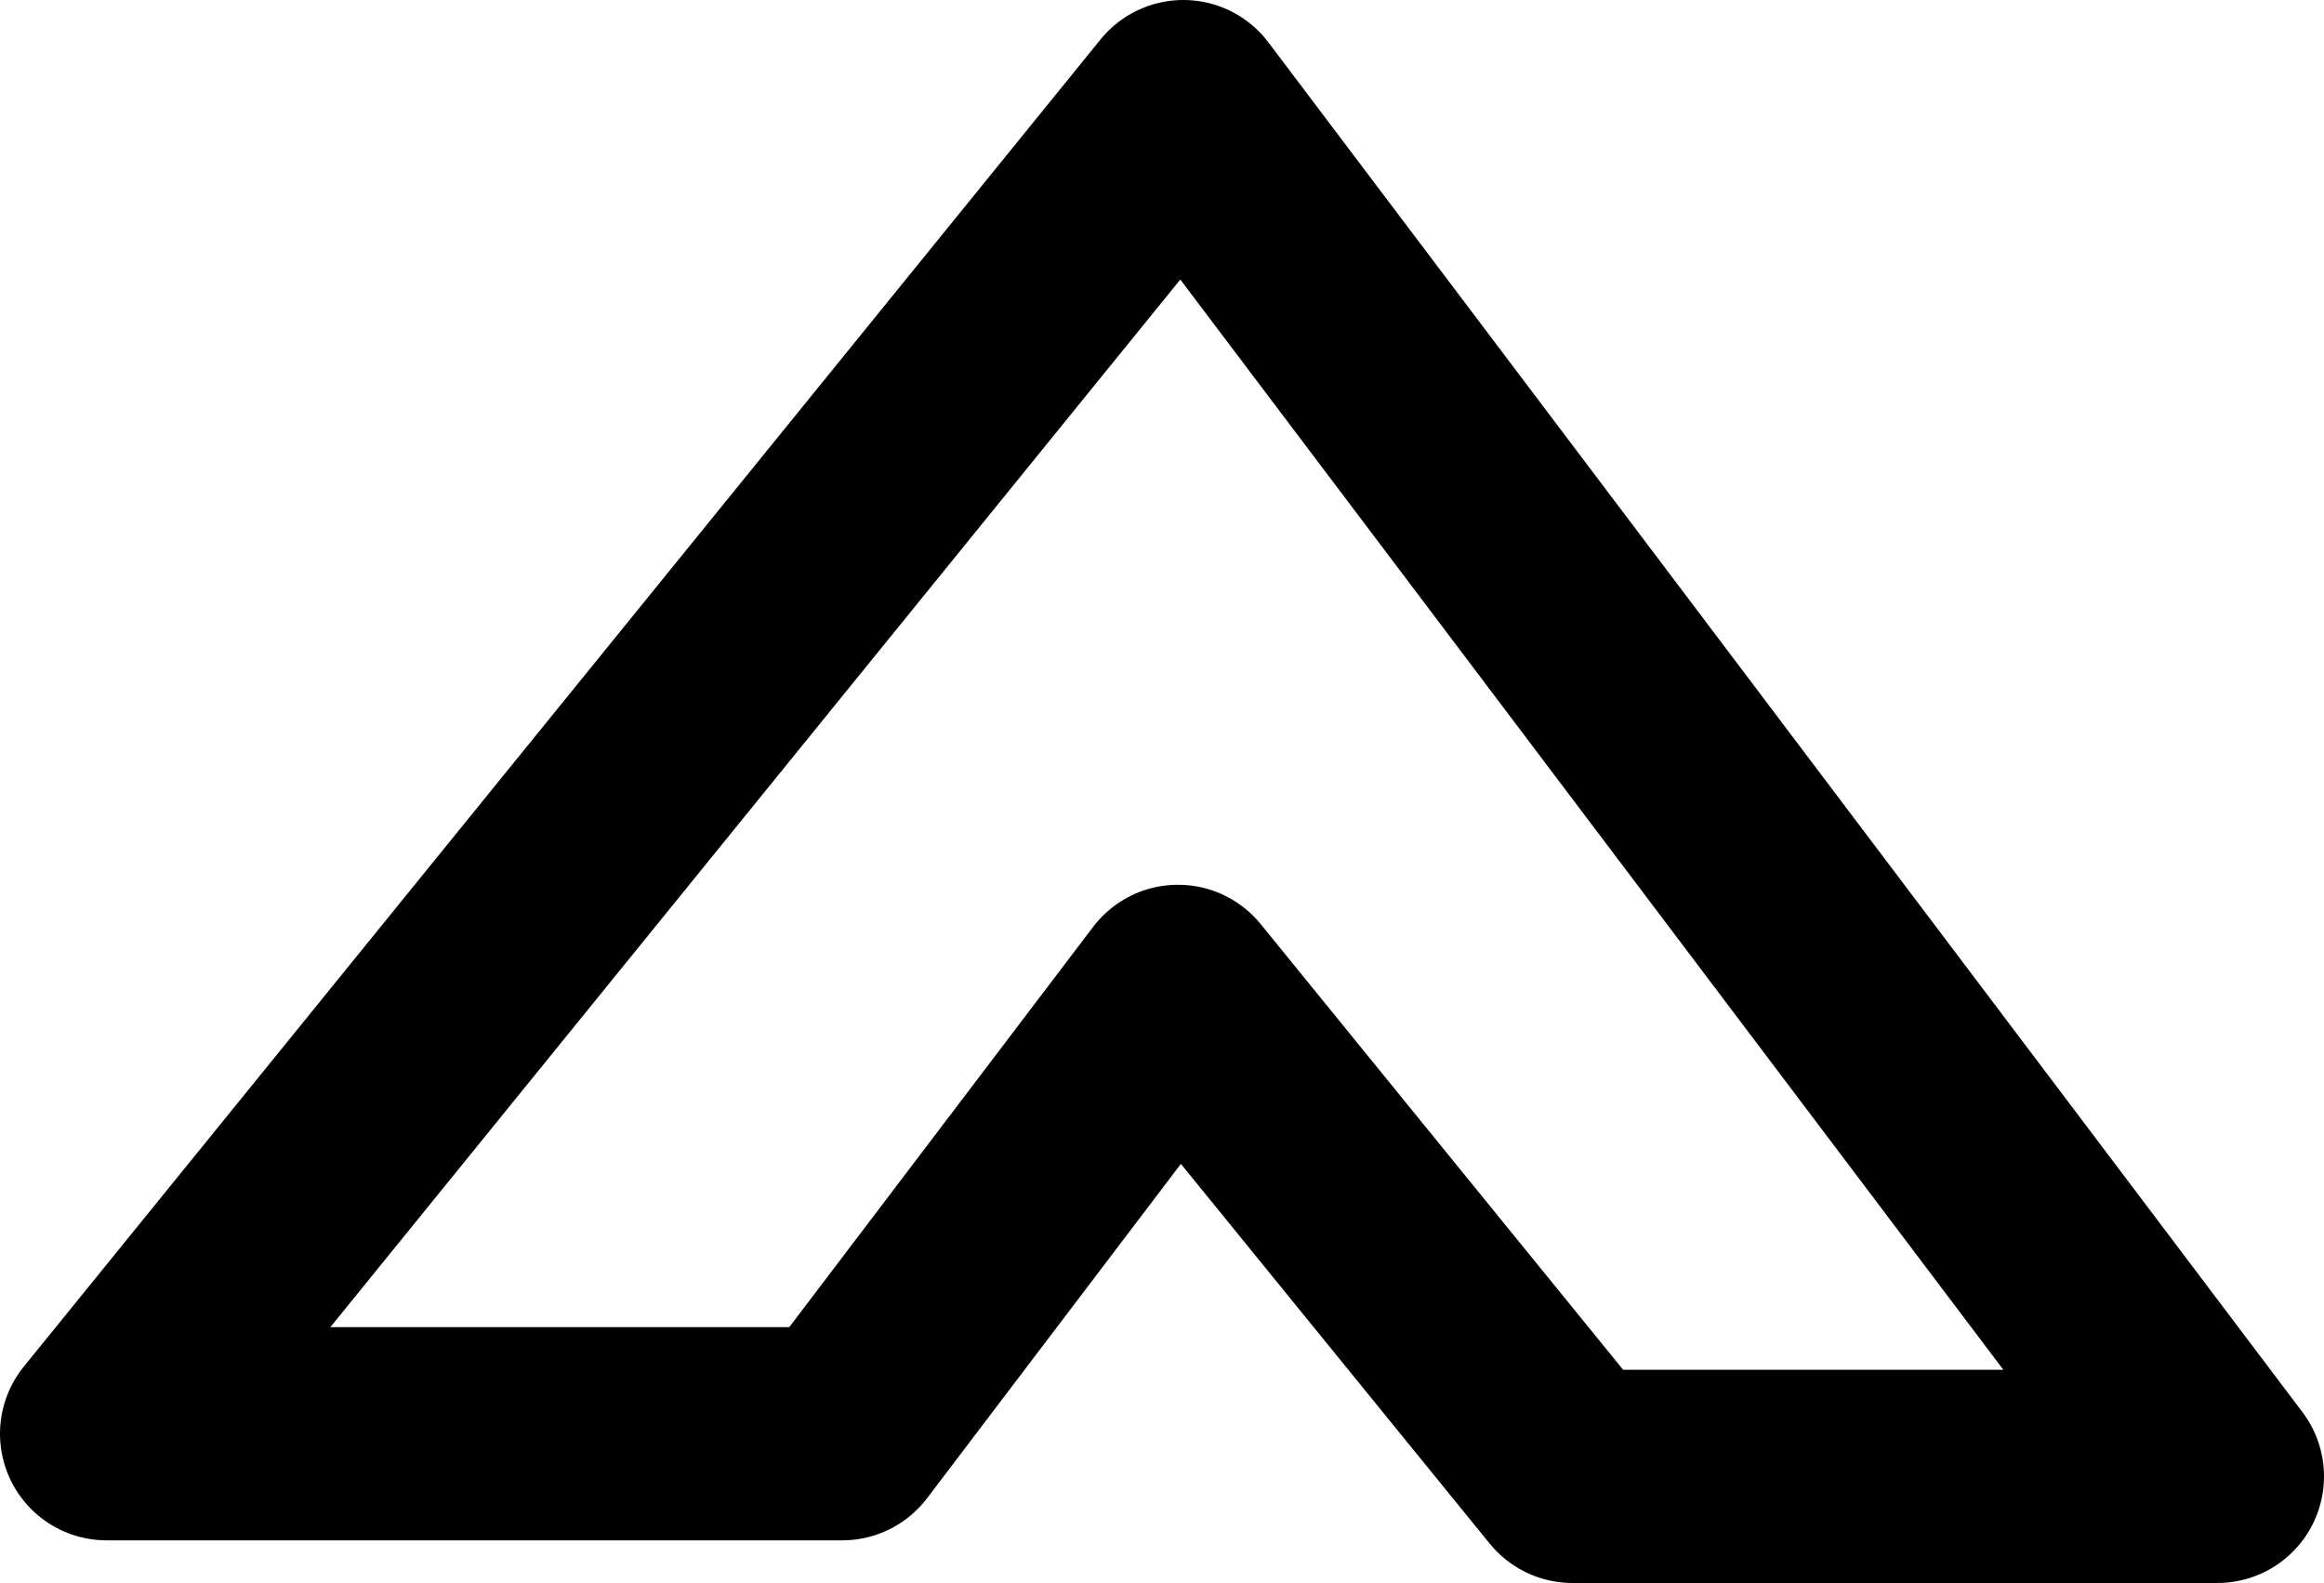 <?xml version="1.0" encoding="UTF-8" standalone="no"?>
<svg xmlns:xlink="http://www.w3.org/1999/xlink" height="14.85px" width="21.8px" xmlns="http://www.w3.org/2000/svg">
  <g transform="matrix(1.0, 0.0, 0.0, 1.0, 10.9, 7.45)">
    <path d="M0.2 -6.45 L9.9 6.4 3.85 6.4 0.15 1.85 -3.0 6.0 -9.9 6.0 0.2 -6.45 Z" fill="none" stroke="#000000" stroke-linecap="round" stroke-linejoin="round" stroke-width="2.0"/>
  </g>
</svg>
